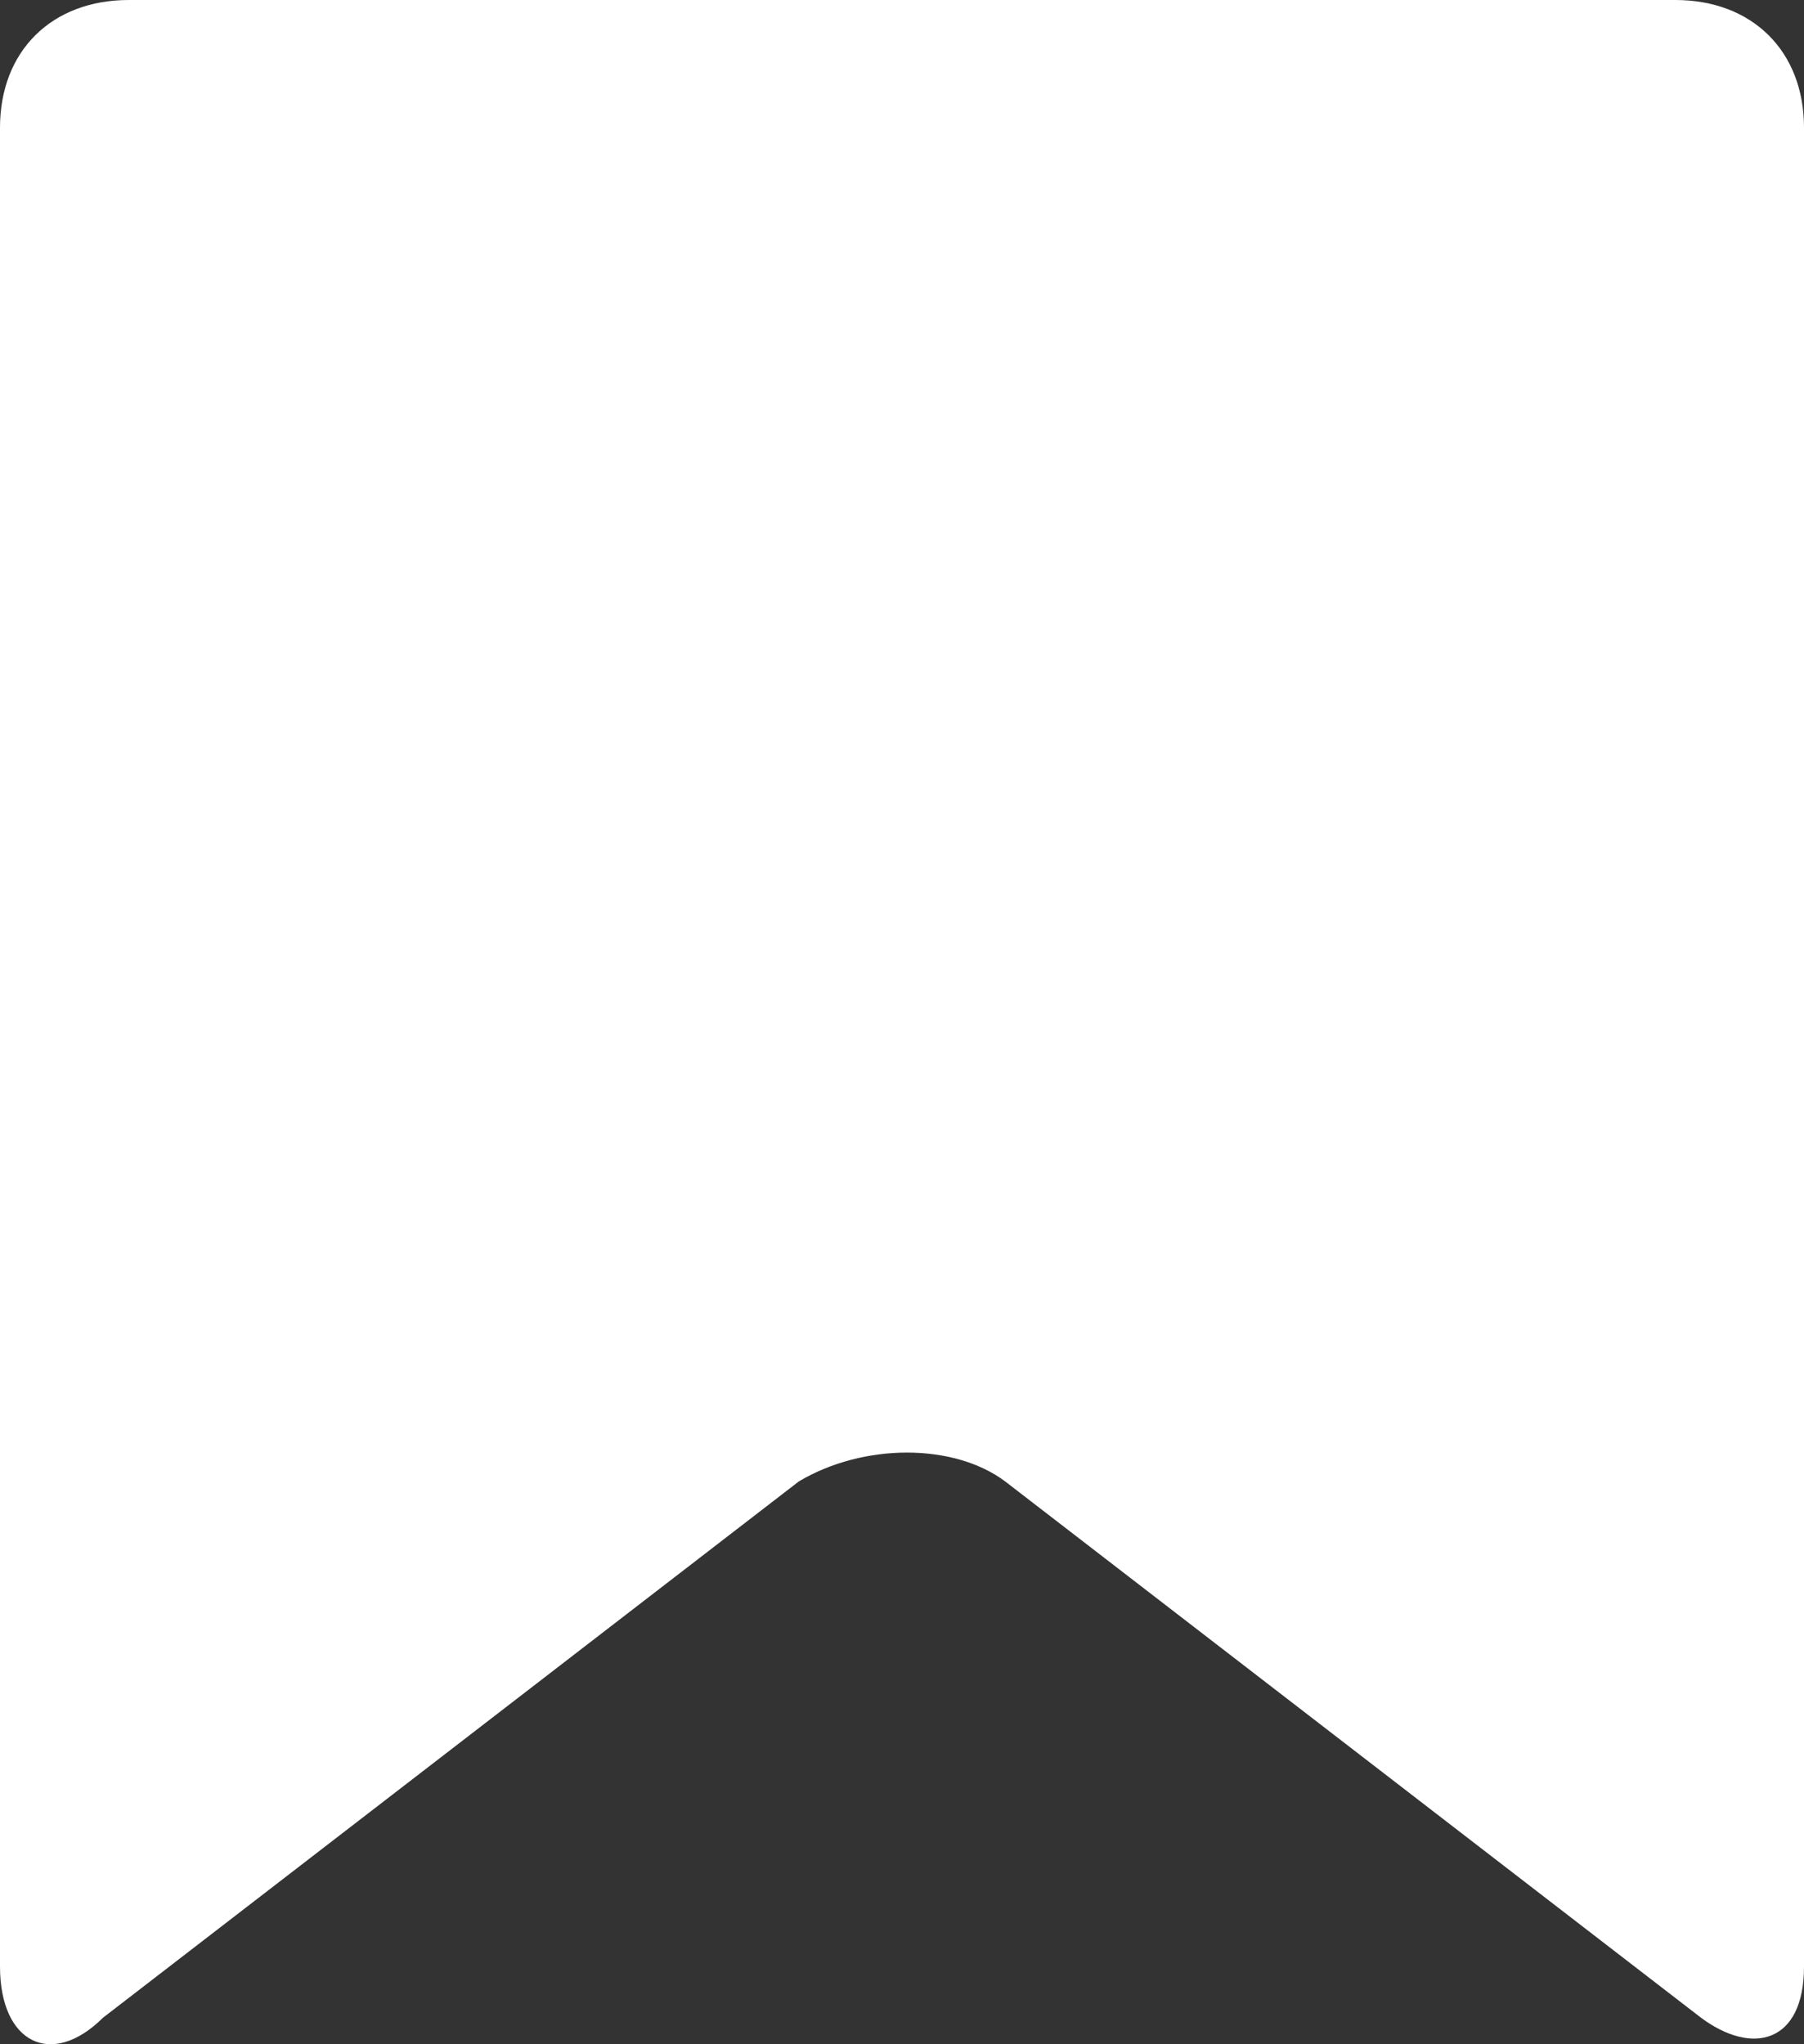 <svg width="15" height="17" fill="none" xmlns="http://www.w3.org/2000/svg"><rect width="100%" height="100%" fill="#333333" stroke="none"/><path d="M0 1.062C0 .425.429 0 1.071 0H13.93C14.57 0 15 .425 15 1.062v15.292c0 .637-.429.744-.857.425l-5.786-4.46C7.93 12 7.18 12 6.643 12.319l-5.786 4.46c-.428.425-.857.212-.857-.425V1.062z" fill="#fff"/></svg>
